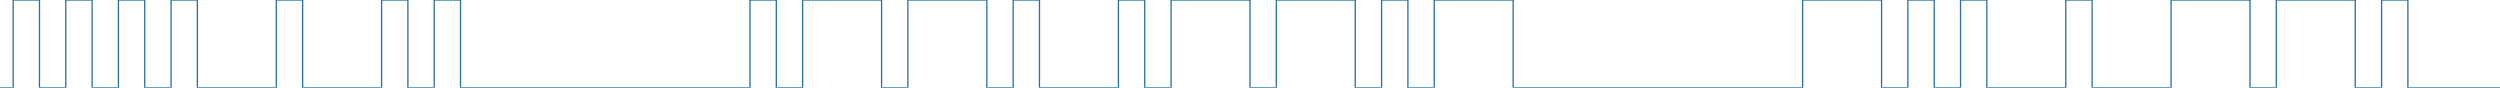 <svg version="1.1" xmlns="http://www.w3.org/2000/svg" xmlns:xlink="http://www.w3.org/1999/xlink" xmlns:ev="http://www.w3.org/2001/xml-events" width="5700.0" height="200.0" viewBox="0 -200.0 5700.0 200.0"><path d="M 0,0 30.0,0.0 30,-30.0 30,-60.0 30,-90.0 30,-120.0 30,-150.0 30,-180.0 30,-200.0 60,-200.0 90,-200.0 90,-170.0 90,-140.0 90,-110.0 90,-80.0 90,-50.0 90,-20.0 90,0.0 120,0.0 150,0.0 150,-30.0 150,-60.0 150,-90.0 150,-120.0 150,-150.0 150,-180.0 150,-200.0 180,-200.0 210,-200.0 210,-170.0 210,-140.0 210,-110.0 210,-80.0 210,-50.0 210,-20.0 210,0.0 240,0.0 270.0,0.0 270.0,-30.0 270.0,-60.0 270.0,-90.0 270.0,-120.0 270.0,-150.0 270.0,-180.0 270.0,-200.0 300.0,-200.0 330.0,-200.0 330.0,-170.0 330.0,-140.0 330.0,-110.0 330.0,-80.0 330.0,-50.0 330.0,-20.0 330.0,0.0 360.0,0.0 390.0,0.0 390.0,-30.0 390.0,-60.0 390.0,-90.0 390.0,-120.0 390.0,-150.0 390.0,-180.0 390.0,-200.0 420.0,-200.0 450.0,-200.0 450.0,-170.0 450.0,-140.0 450.0,-110.0 450.0,-80.0 450.0,-50.0 450.0,-20.0 450.0,0.0 480.0,0.0 510.0,0.0 540.0,0.0 570.0,0.0 600.0,0.0 630.0,0.0 630.0,-30.0 630.0,-60.0 630.0,-90.0 630.0,-120.0 630.0,-150.0 630.0,-180.0 630.0,-200.0 660.0,-200.0 690.0,-200.0 690.0,-170.0 690.0,-140.0 690.0,-110.0 690.0,-80.0 690.0,-50.0 690.0,-20.0 690.0,0.0 720.0,0.0 750.0,0.0 780.0,0.0 810.0,0.0 840.0,0.0 870.0,0.0 870.0,-30.0 870.0,-60.0 870.0,-90.0 870.0,-120.0 870.0,-150.0 870.0,-180.0 870.0,-200.0 900.0,-200.0 930.0,-200.0 930.0,-170.0 930.0,-140.0 930.0,-110.0 930.0,-80.0 930.0,-50.0 930.0,-20.0 930.0,0.0 960.0,0.0 990.0,0.0 990.0,-30.0 990.0,-60.0 990.0,-90.0 990.0,-120.0 990.0,-150.0 990.0,-180.0 990.0,-200.0 1020.0,-200.0 1050.0,-200.0 1050.0,-170.0 1050.0,-140.0 1050.0,-110.0 1050.0,-80.0 1050.0,-50.0 1050.0,-20.0 1050.0,0.0 1080.0,0.0 1110.0,0.0 1140.0,0.0 1170.0,0.0 1200.0,0.0 1230.0,0.0 1260.0,0.0 1290.0,0.0 1320.0,0.0 1350.0,0.0 1380.0,0.0 1410.0,0.0 1440.0,0.0 1470.0,0.0 1500.0,0.0 1530.0,0.0 1560.0,0.0 1590.0,0.0 1620.0,0.0 1650.0,0.0 1680.0,0.0 1710.0,0.0 1710.0,-30.0 1710.0,-60.0 1710.0,-90.0 1710.0,-120.0 1710.0,-150.0 1710.0,-180.0 1710.0,-200.0 1740.0,-200.0 1770.0,-200.0 1770.0,-170.0 1770.0,-140.0 1770.0,-110.0 1770.0,-80.0 1770.0,-50.0 1770.0,-20.0 1770.0,0.0 1800.0,0.0 1830.0,0.0 1830.0,-30.0 1830.0,-60.0 1830.0,-90.0 1830.0,-120.0 1830.0,-150.0 1830.0,-180.0 1830.0,-200.0 1860.0,-200.0 1890.0,-200.0 1920.0,-200.0 1950.0,-200.0 1980.0,-200.0 2010.0,-200.0 2010.0,-170.0 2010.0,-140.0 2010.0,-110.0 2010.0,-80.0 2010.0,-50.0 2010.0,-20.0 2010.0,0.0 2040.0,0.0 2070.0,0.0 2070.0,-30.0 2070.0,-60.0 2070.0,-90.0 2070.0,-120.0 2070.0,-150.0 2070.0,-180.0 2070.0,-200.0 2100.0,-200.0 2130.0,-200.0 2160.0,-200.0 2190.0,-200.0 2220.0,-200.0 2250.0,-200.0 2250.0,-170.0 2250.0,-140.0 2250.0,-110.0 2250.0,-80.0 2250.0,-50.0 2250.0,-20.0 2250.0,0.0 2280.0,0.0 2310.0,0.0 2310.0,-30.0 2310.0,-60.0 2310.0,-90.0 2310.0,-120.0 2310.0,-150.0 2310.0,-180.0 2310.0,-200.0 2340.0,-200.0 2370.0,-200.0 2370.0,-170.0 2370.0,-140.0 2370.0,-110.0 2370.0,-80.0 2370.0,-50.0 2370.0,-20.0 2370.0,0.0 2400.0,0.0 2430.0,0.0 2460.0,0.0 2490.0,0.0 2520.0,0.0 2550.0,0.0 2550.0,-30.0 2550.0,-60.0 2550.0,-90.0 2550.0,-120.0 2550.0,-150.0 2550.0,-180.0 2550.0,-200.0 2580.0,-200.0 2610.0,-200.0 2610.0,-170.0 2610.0,-140.0 2610.0,-110.0 2610.0,-80.0 2610.0,-50.0 2610.0,-20.0 2610.0,0.0 2640.0,0.0 2670.0,0.0 2670.0,-30.0 2670.0,-60.0 2670.0,-90.0 2670.0,-120.0 2670.0,-150.0 2670.0,-180.0 2670.0,-200.0 2700.0,-200.0 2730.0,-200.0 2760.0,-200.0 2790.0,-200.0 2820.0,-200.0 2850.0,-200.0 2850.0,-170.0 2850.0,-140.0 2850.0,-110.0 2850.0,-80.0 2850.0,-50.0 2850.0,-20.0 2850.0,0.0 2880.0,0.0 2910.0,0.0 2910.0,-30.0 2910.0,-60.0 2910.0,-90.0 2910.0,-120.0 2910.0,-150.0 2910.0,-180.0 2910.0,-200.0 2940.0,-200.0 2970.0,-200.0 3000.0,-200.0 3030.0,-200.0 3060.0,-200.0 3090.0,-200.0 3090.0,-170.0 3090.0,-140.0 3090.0,-110.0 3090.0,-80.0 3090.0,-50.0 3090.0,-20.0 3090.0,0.0 3120.0,0.0 3150.0,0.0 3150.0,-30.0 3150.0,-60.0 3150.0,-90.0 3150.0,-120.0 3150.0,-150.0 3150.0,-180.0 3150.0,-200.0 3180.0,-200.0 3210.0,-200.0 3210.0,-170.0 3210.0,-140.0 3210.0,-110.0 3210.0,-80.0 3210.0,-50.0 3210.0,-20.0 3210.0,0.0 3240.0,0.0 3270.0,0.0 3270.0,-30.0 3270.0,-60.0 3270.0,-90.0 3270.0,-120.0 3270.0,-150.0 3270.0,-180.0 3270.0,-200.0 3300.0,-200.0 3330.0,-200.0 3360.0,-200.0 3390.0,-200.0 3420.0,-200.0 3450.0,-200.0 3450.0,-170.0 3450.0,-140.0 3450.0,-110.0 3450.0,-80.0 3450.0,-50.0 3450.0,-20.0 3450.0,0.0 3480.0,0.0 3510.0,0.0 3540.0,0.0 3570.0,0.0 3600.0,0.0 3630.0,0.0 3660.0,0.0 3690.0,0.0 3720.0,0.0 3750.0,0.0 3780.0,0.0 3810.0,0.0 3840.0,0.0 3870.0,0.0 3900.0,0.0 3930.0,0.0 3960.0,0.0 3990.0,0.0 4020.0,0.0 4050.0,0.0 4080.0,0.0 4110.0,0.0 4110.0,-30.0 4110.0,-60.0 4110.0,-90.0 4110.0,-120.0 4110.0,-150.0 4110.0,-180.0 4110.0,-200.0 4140.0,-200.0 4170.0,-200.0 4200.0,-200.0 4230.0,-200.0 4260.0,-200.0 4290.0,-200.0 4290.0,-170.0 4290.0,-140.0 4290.0,-110.0 4290.0,-80.0 4290.0,-50.0 4290.0,-20.0 4290.0,0.0 4320.0,0.0 4350.0,0.0 4350.0,-30.0 4350.0,-60.0 4350.0,-90.0 4350.0,-120.0 4350.0,-150.0 4350.0,-180.0 4350.0,-200.0 4380.0,-200.0 4410.0,-200.0 4410.0,-170.0 4410.0,-140.0 4410.0,-110.0 4410.0,-80.0 4410.0,-50.0 4410.0,-20.0 4410.0,0.0 4440.0,0.0 4470.0,0.0 4470.0,-30.0 4470.0,-60.0 4470.0,-90.0 4470.0,-120.0 4470.0,-150.0 4470.0,-180.0 4470.0,-200.0 4500.0,-200.0 4530.0,-200.0 4530.0,-170.0 4530.0,-140.0 4530.0,-110.0 4530.0,-80.0 4530.0,-50.0 4530.0,-20.0 4530.0,0.0 4560.0,0.0 4590.0,0.0 4620.0,0.0 4650.0,0.0 4680.0,0.0 4710.0,0.0 4710.0,-30.0 4710.0,-60.0 4710.0,-90.0 4710.0,-120.0 4710.0,-150.0 4710.0,-180.0 4710.0,-200.0 4740.0,-200.0 4770.0,-200.0 4770.0,-170.0 4770.0,-140.0 4770.0,-110.0 4770.0,-80.0 4770.0,-50.0 4770.0,-20.0 4770.0,0.0 4800.0,0.0 4830.0,0.0 4860.0,0.0 4890.0,0.0 4920.0,0.0 4950.0,0.0 4950.0,-30.0 4950.0,-60.0 4950.0,-90.0 4950.0,-120.0 4950.0,-150.0 4950.0,-180.0 4950.0,-200.0 4980.0,-200.0 5010.0,-200.0 5040.0,-200.0 5070.0,-200.0 5100.0,-200.0 5130.0,-200.0 5130.0,-170.0 5130.0,-140.0 5130.0,-110.0 5130.0,-80.0 5130.0,-50.0 5130.0,-20.0 5130.0,0.0 5160.0,0.0 5190.0,0.0 5190.0,-30.0 5190.0,-60.0 5190.0,-90.0 5190.0,-120.0 5190.0,-150.0 5190.0,-180.0 5190.0,-200.0 5220.0,-200.0 5250.0,-200.0 5280.0,-200.0 5310.0,-200.0 5340.0,-200.0 5370.0,-200.0 5370.0,-170.0 5370.0,-140.0 5370.0,-110.0 5370.0,-80.0 5370.0,-50.0 5370.0,-20.0 5370.0,0.0 5400.0,0.0 5430.0,0.0 5430.0,-30.0 5430.0,-60.0 5430.0,-90.0 5430.0,-120.0 5430.0,-150.0 5430.0,-180.0 5430.0,-200.0 5460.0,-200.0 5490.0,-200.0 5490.0,-170.0 5490.0,-140.0 5490.0,-110.0 5490.0,-80.0 5490.0,-50.0 5490.0,-20.0 5490.0,0.0 5520.0,0.0 5550.0,0.0 5580.0,0.0 5610.0,0.0 5640.0,0.0 5670.0,0.0 5700.0,0.0" fill="none" stroke="#2770a1" stroke-width="3" /></svg>